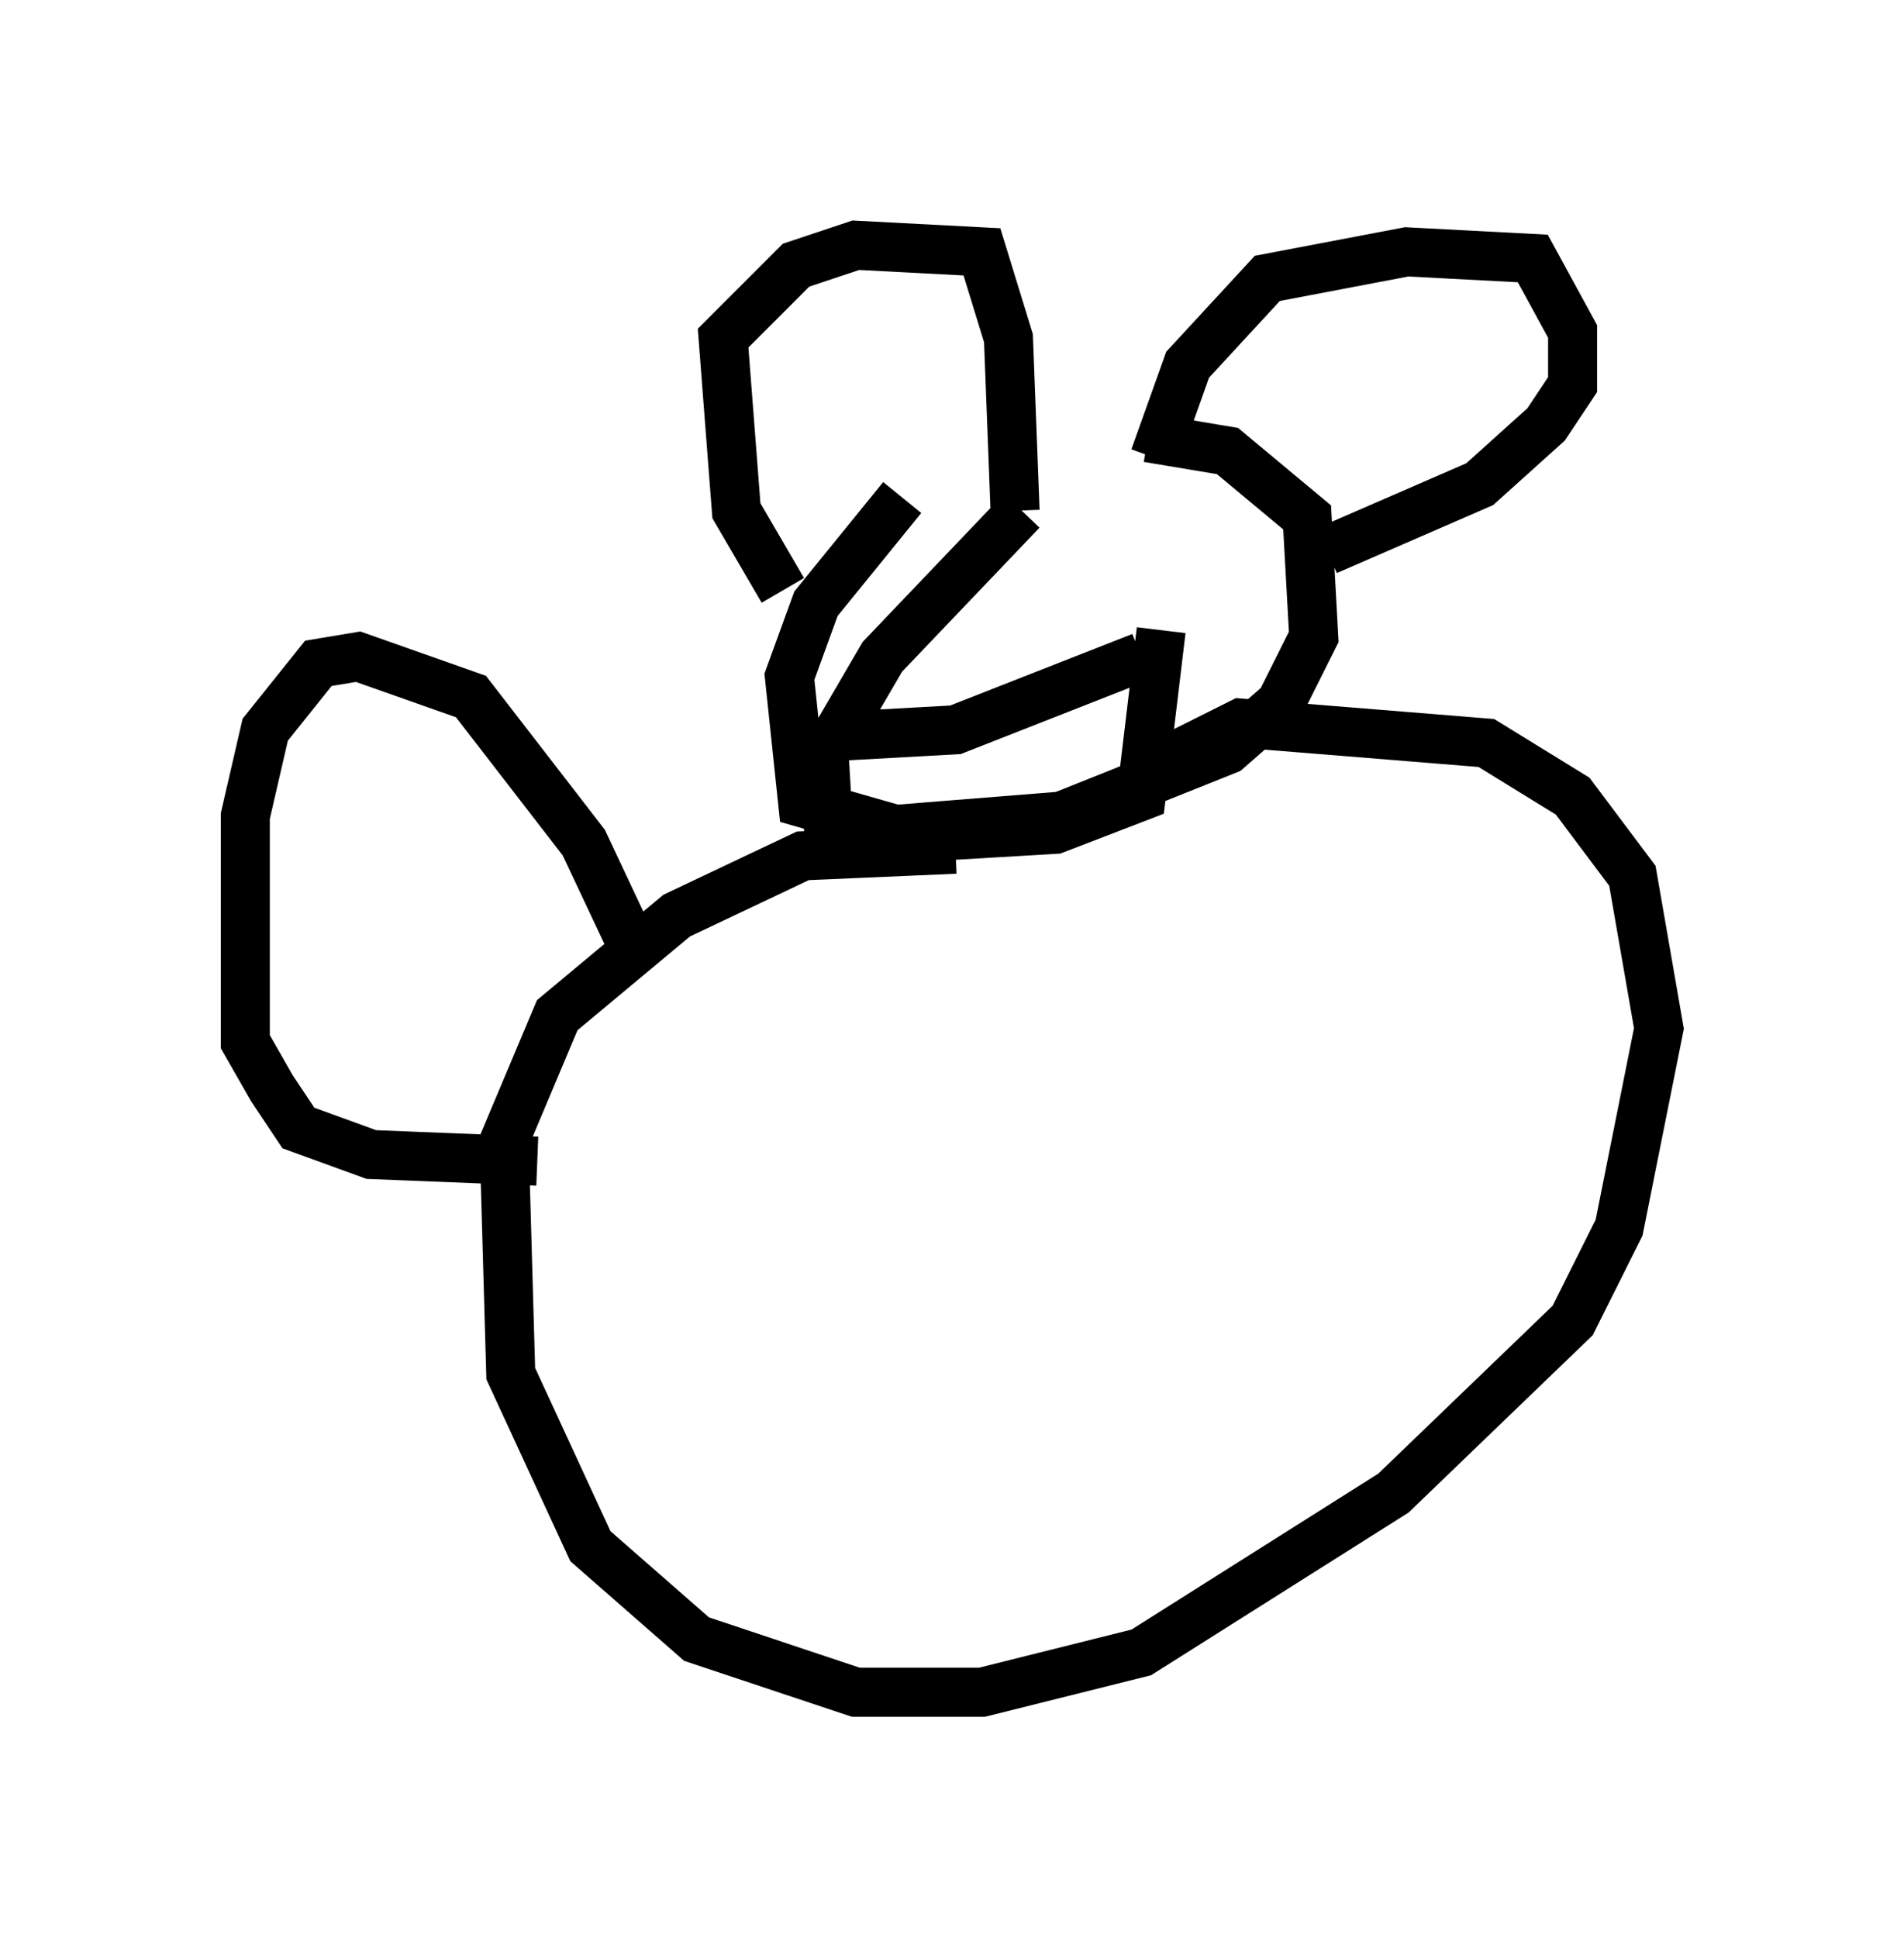 <?xml version="1.0" encoding="utf-8" ?>
<svg baseProfile="full" height="39.499" version="1.1" width="38.822" xmlns="http://www.w3.org/2000/svg" xmlns:ev="http://www.w3.org/2001/xml-events" xmlns:xlink="http://www.w3.org/1999/xlink"><defs /><rect fill="white" height="39.499" width="38.822" x="0" y="0" /><path d="M22.05, 8.789 m-3.654, 1.353 l-1.759, 2.165 -0.541, 1.488 l0.271, 2.571 1.894, 0.541 l3.383, -0.271 3.383, -1.353 l1.083, -0.947 0.677, -1.353 l-0.135, -2.436 -1.624, -1.353 l-1.624, -0.271 m-7.442, 3.112 l-0.947, -1.624 -0.271, -3.518 l1.488, -1.488 1.218, -0.406 l2.571, 0.135 0.541, 1.759 l0.135, 3.518 m2.842, -1.083 l0.677, -1.894 1.624, -1.759 l2.842, -0.541 2.571, 0.135 l0.812, 1.488 0.0, 1.083 l-0.541, 0.812 -1.353, 1.218 l-3.112, 1.353 m-6.225, -0.812 l-2.842, 2.977 -0.947, 1.624 l2.436, -0.135 3.789, -1.488 m-6.495, 1.488 l0.135, 2.3 4.601, -0.271 l1.759, -0.677 0.406, -3.383 m-4.195, 4.465 l-3.112, 0.135 -2.571, 1.218 l-2.436, 2.03 -1.083, 2.571 l0.135, 4.736 1.624, 3.518 l2.165, 1.894 3.248, 1.083 l2.571, 0.0 3.248, -0.812 l5.142, -3.248 3.654, -3.518 l0.947, -1.894 0.812, -4.059 l-0.541, -3.112 -1.218, -1.624 l-1.759, -1.083 -5.007, -0.406 l-1.624, 0.812 m-10.69, 3.924 l-1.083, -2.3 -2.3, -2.977 l-2.3, -0.812 -0.812, 0.135 l-1.083, 1.353 -0.406, 1.759 l0.0, 4.601 0.541, 0.947 l0.541, 0.812 1.488, 0.541 l3.383, 0.135 " fill="none" stroke="black" stroke-width="1" /></svg>
